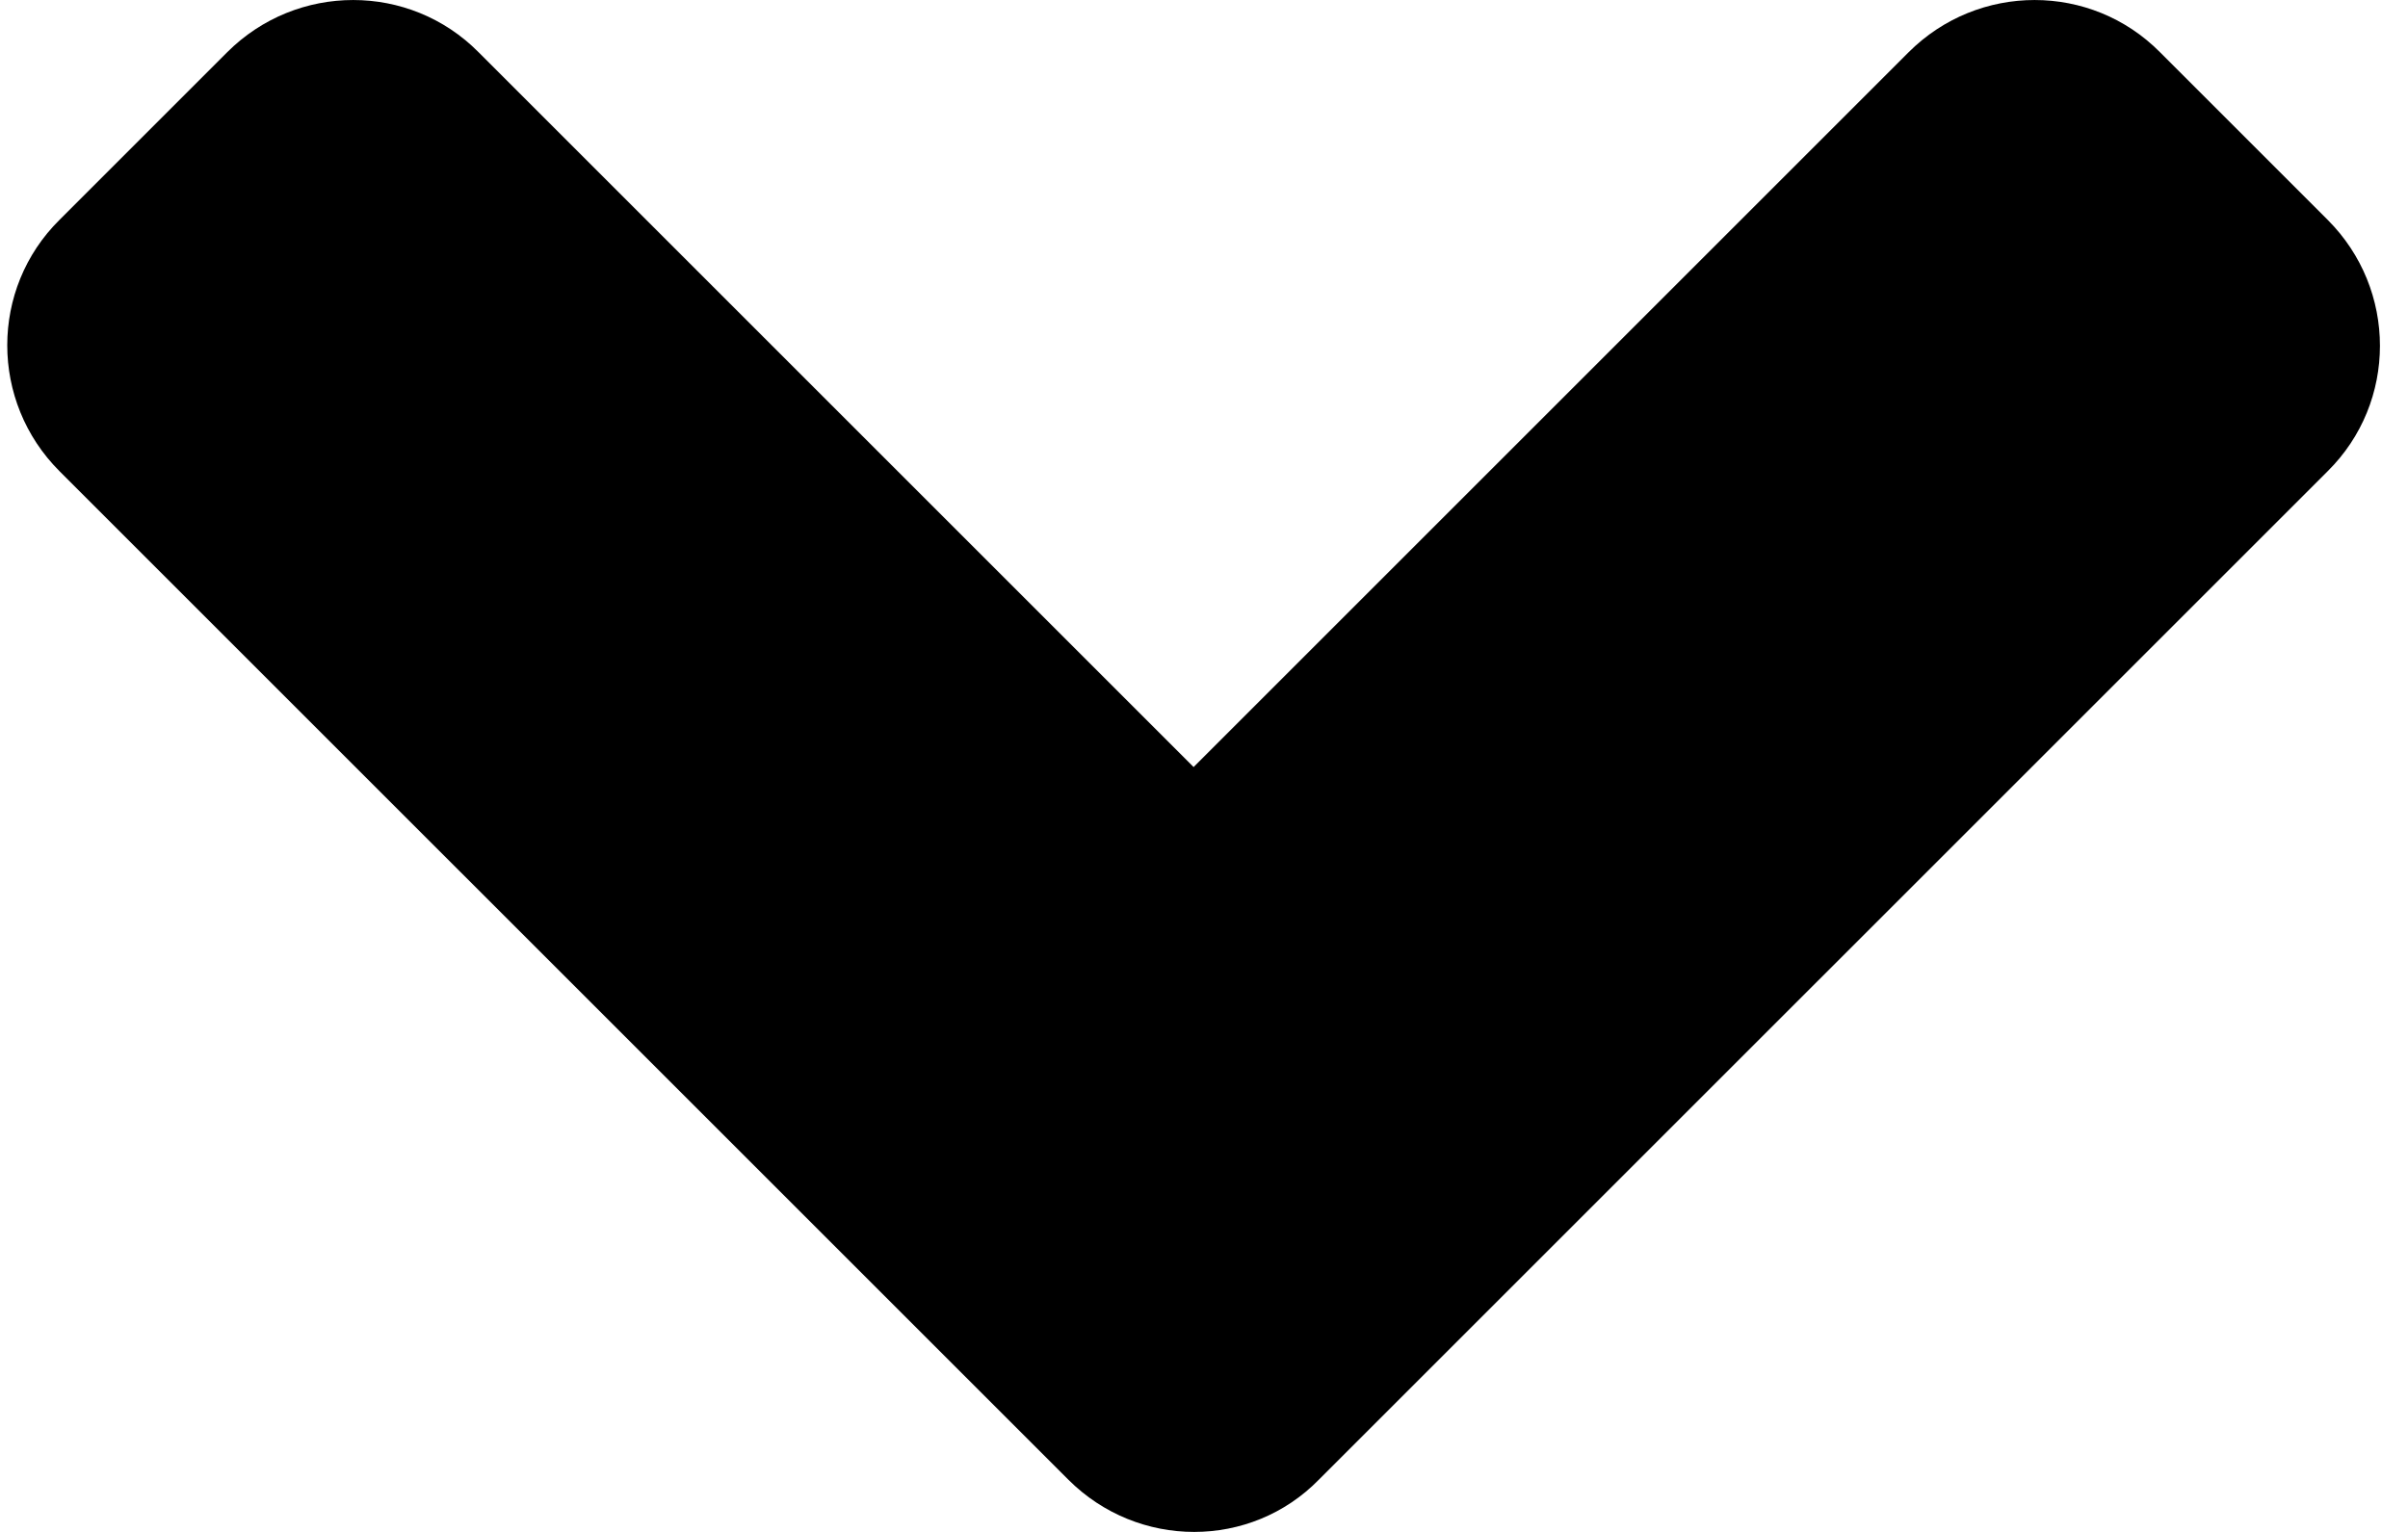 <svg width="44" height="28" viewBox="0 0 44 28" fill="none" xmlns="http://www.w3.org/2000/svg">
<path d="M19.52 27.044L1.088 8.613C-0.186 7.339 -0.186 5.279 1.088 4.018L4.151 0.955C5.425 -0.318 7.485 -0.318 8.745 0.955L21.81 14.02L34.875 0.955C36.149 -0.318 38.209 -0.318 39.469 0.955L42.532 4.018C43.806 5.292 43.806 7.352 42.532 8.613L24.1 27.044C22.854 28.319 20.794 28.319 19.52 27.044Z" fill="black"/>
</svg>
